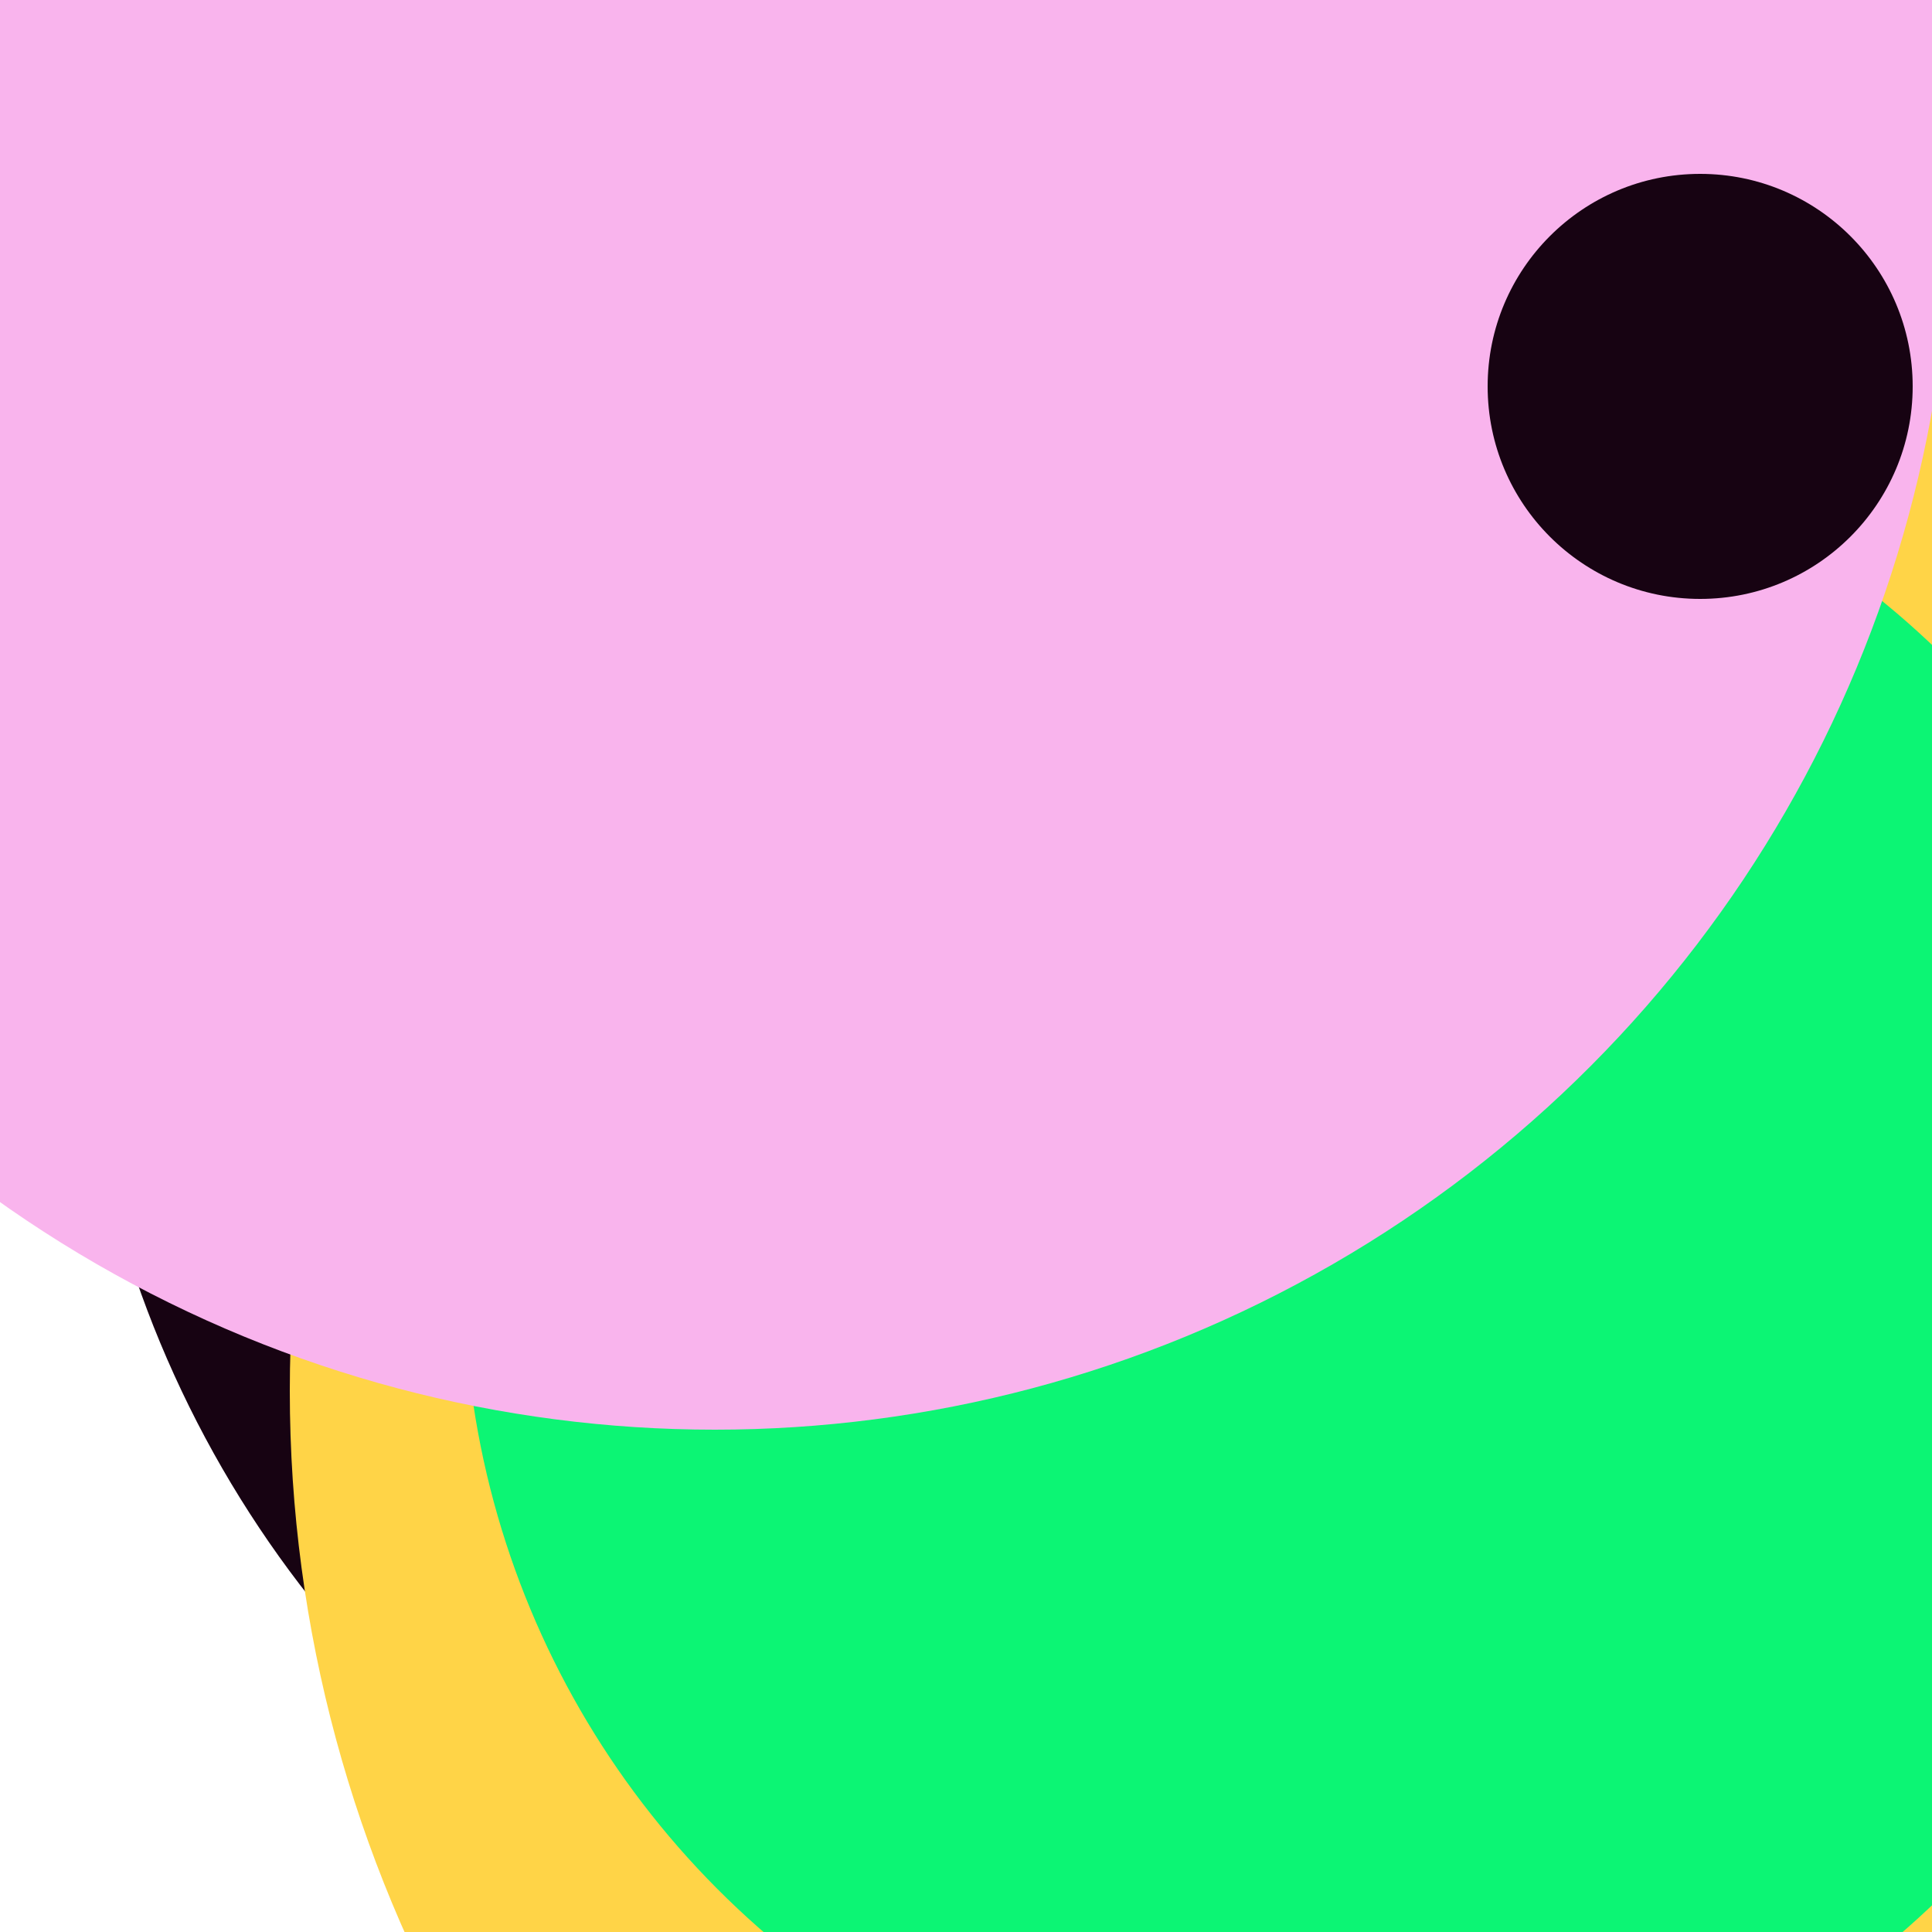 <svg xmlns="http://www.w3.org/2000/svg" preserveAspectRatio="xMinYMin meet" viewBox="0 0 777 777"><defs><filter id="f0" width="300%" height="300%" x="-100%" y="-100%"><feGaussianBlur in="SourceGraphic" stdDeviation="155"/></filter><filter id="f1" width="300%" height="300%" x="-100%" y="-100%"><feGaussianBlur in="SourceGraphic" stdDeviation="700"/></filter></defs><rect width="100%" height="100%" fill="#fff" /><circle cx="86%" cy="19%" r="40%" filter="url(#f1)" fill="#ff5714"></circle><circle cx="60%" cy="48%" r="56%" filter="url(#f1)" fill="#170312"></circle><circle cx="84%" cy="72%" r="69%" filter="url(#f0)" fill="#ffd447"></circle><circle cx="65%" cy="65%" r="35%" filter="url(#f0)" fill="#f9b4ed"></circle><circle cx="69%" cy="66%" r="45%" filter="url(#f0)" fill="#0cf574"></circle><circle cx="37%" cy="10%" r="64%" filter="url(#f0)" fill="#f9b4ed"></circle><circle cx="88%" cy="20%" r="11%" filter="url(#f0)" fill="#170312"></circle></svg>